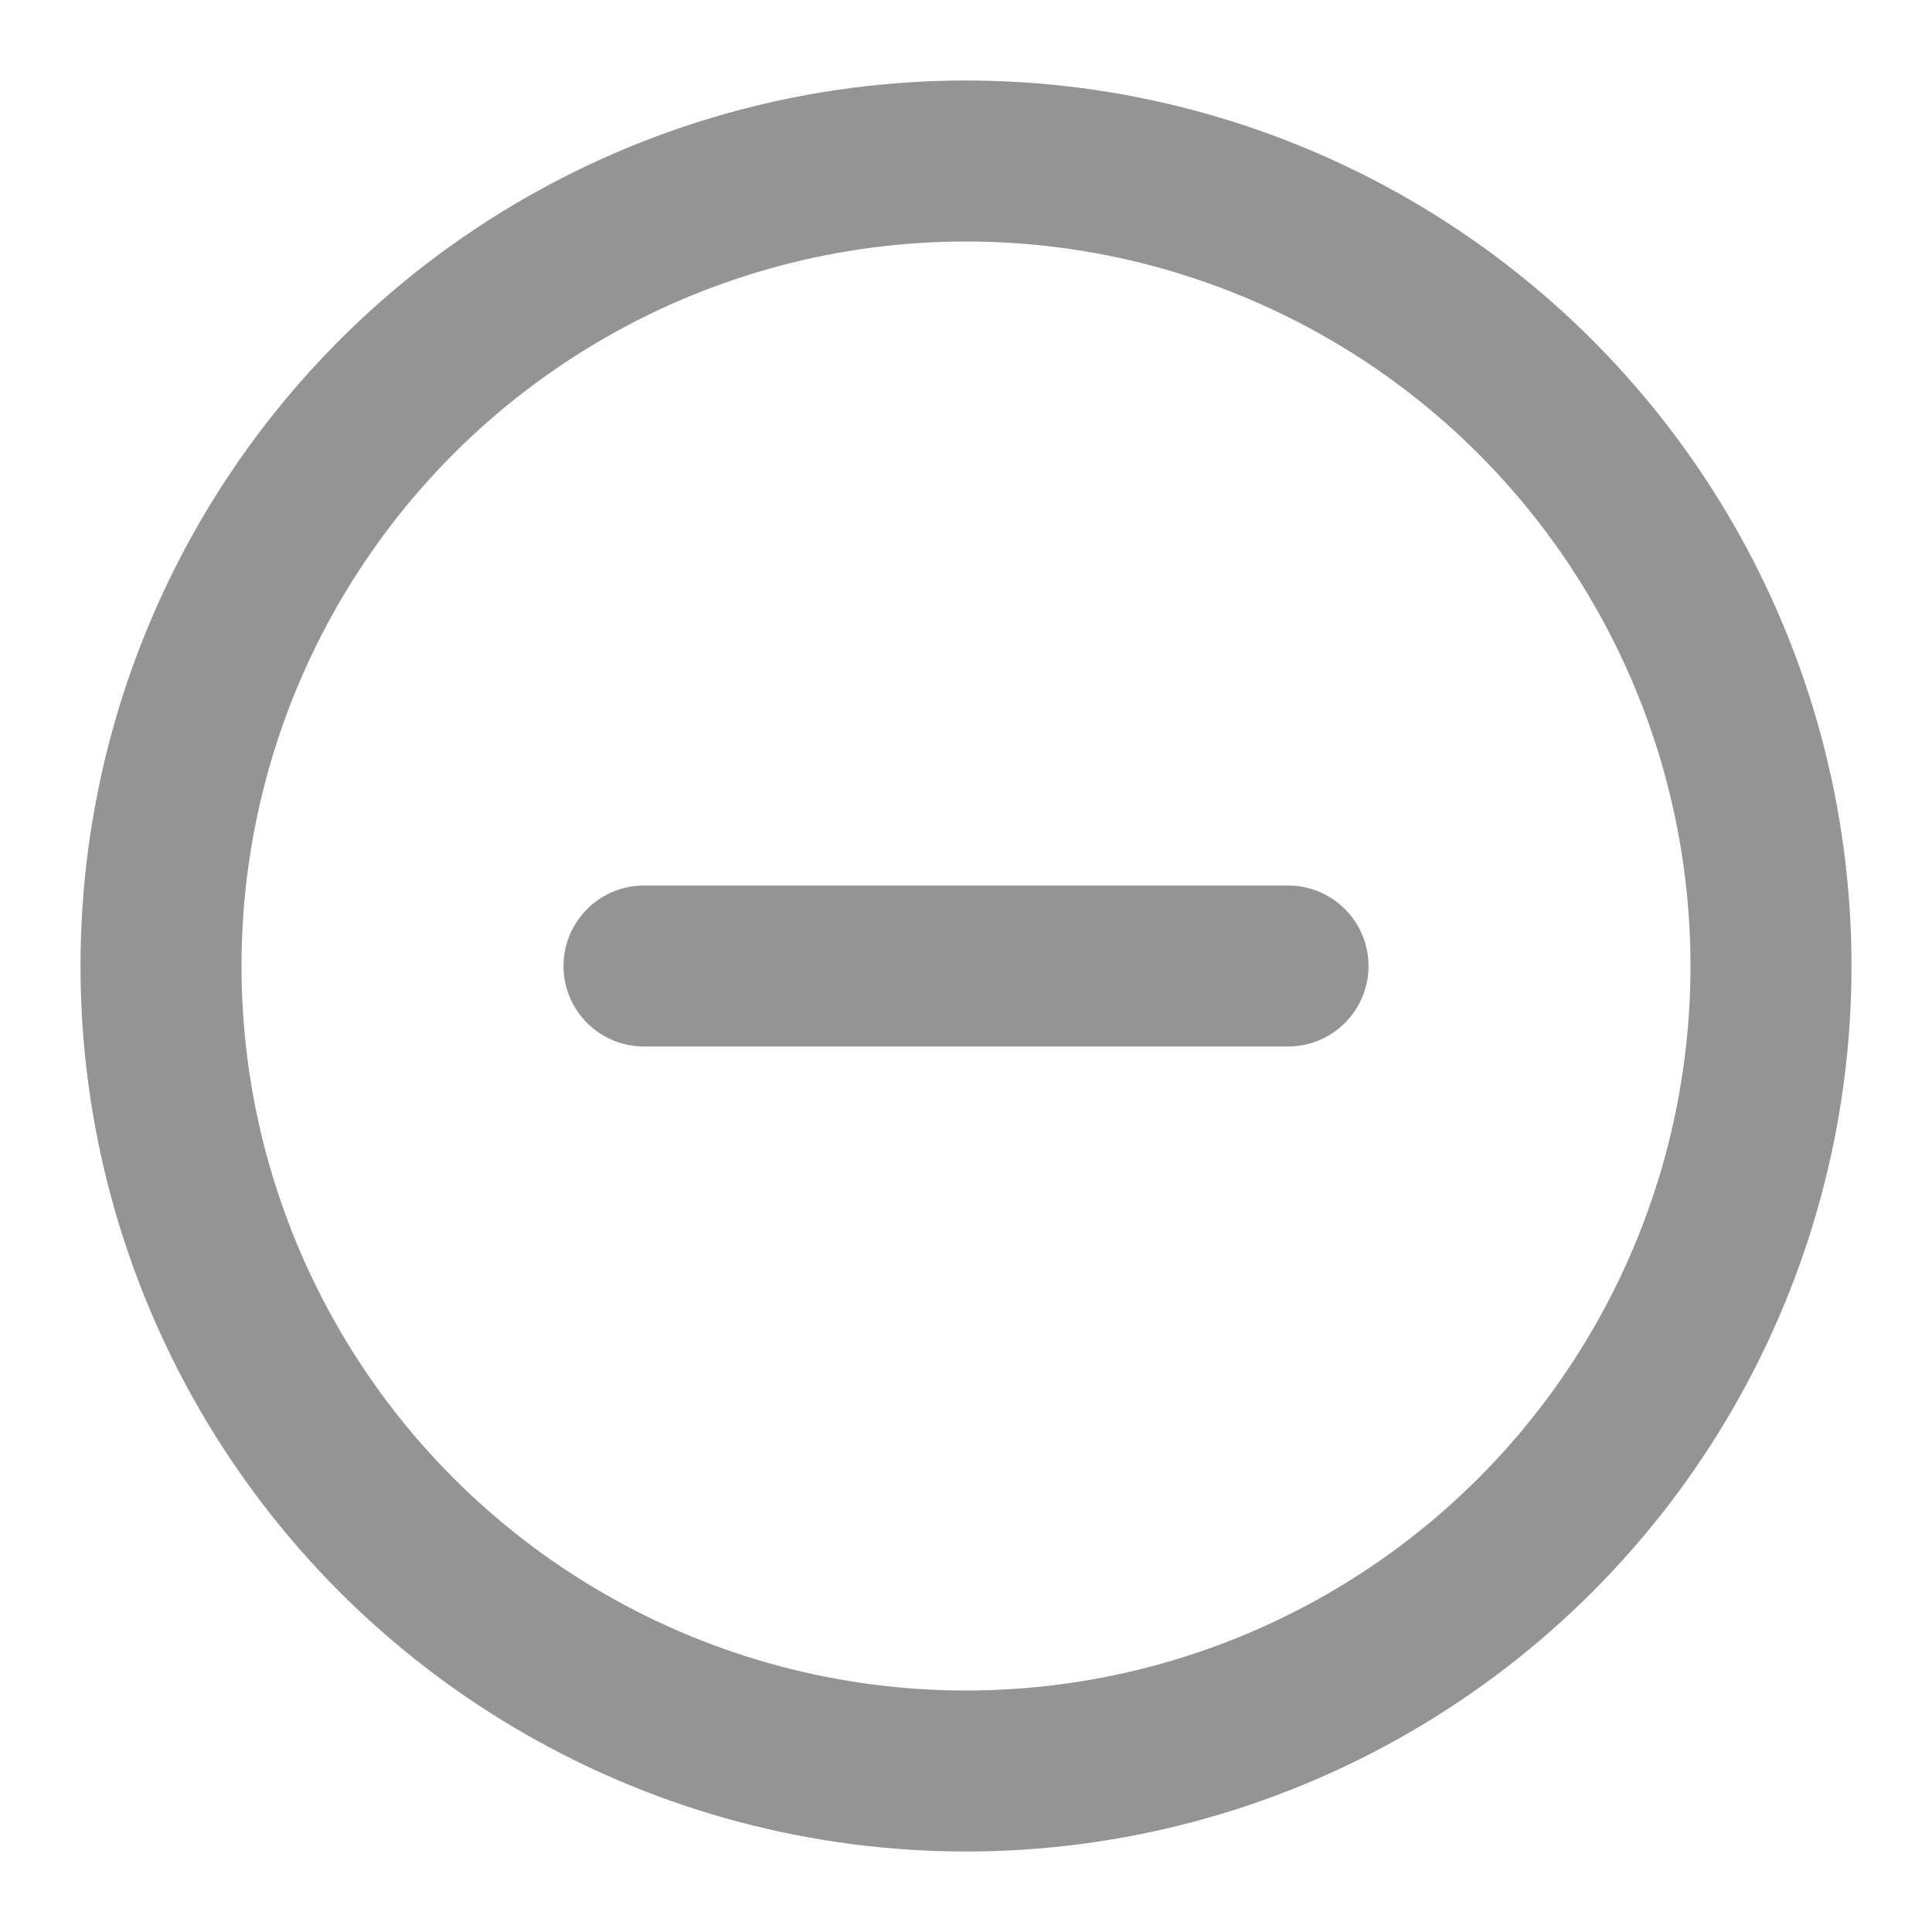 <svg xmlns="http://www.w3.org/2000/svg" width="24" height="24" viewBox="0 0 24 24" fill="none" stroke="#949494" stroke-width="2" stroke-linecap="round" stroke-linejoin="round" class="feather feather-minus-circle"><circle cx="12" cy="12" r="10"></circle><line x1="8" y1="12" x2="16" y2="12"></line></svg>